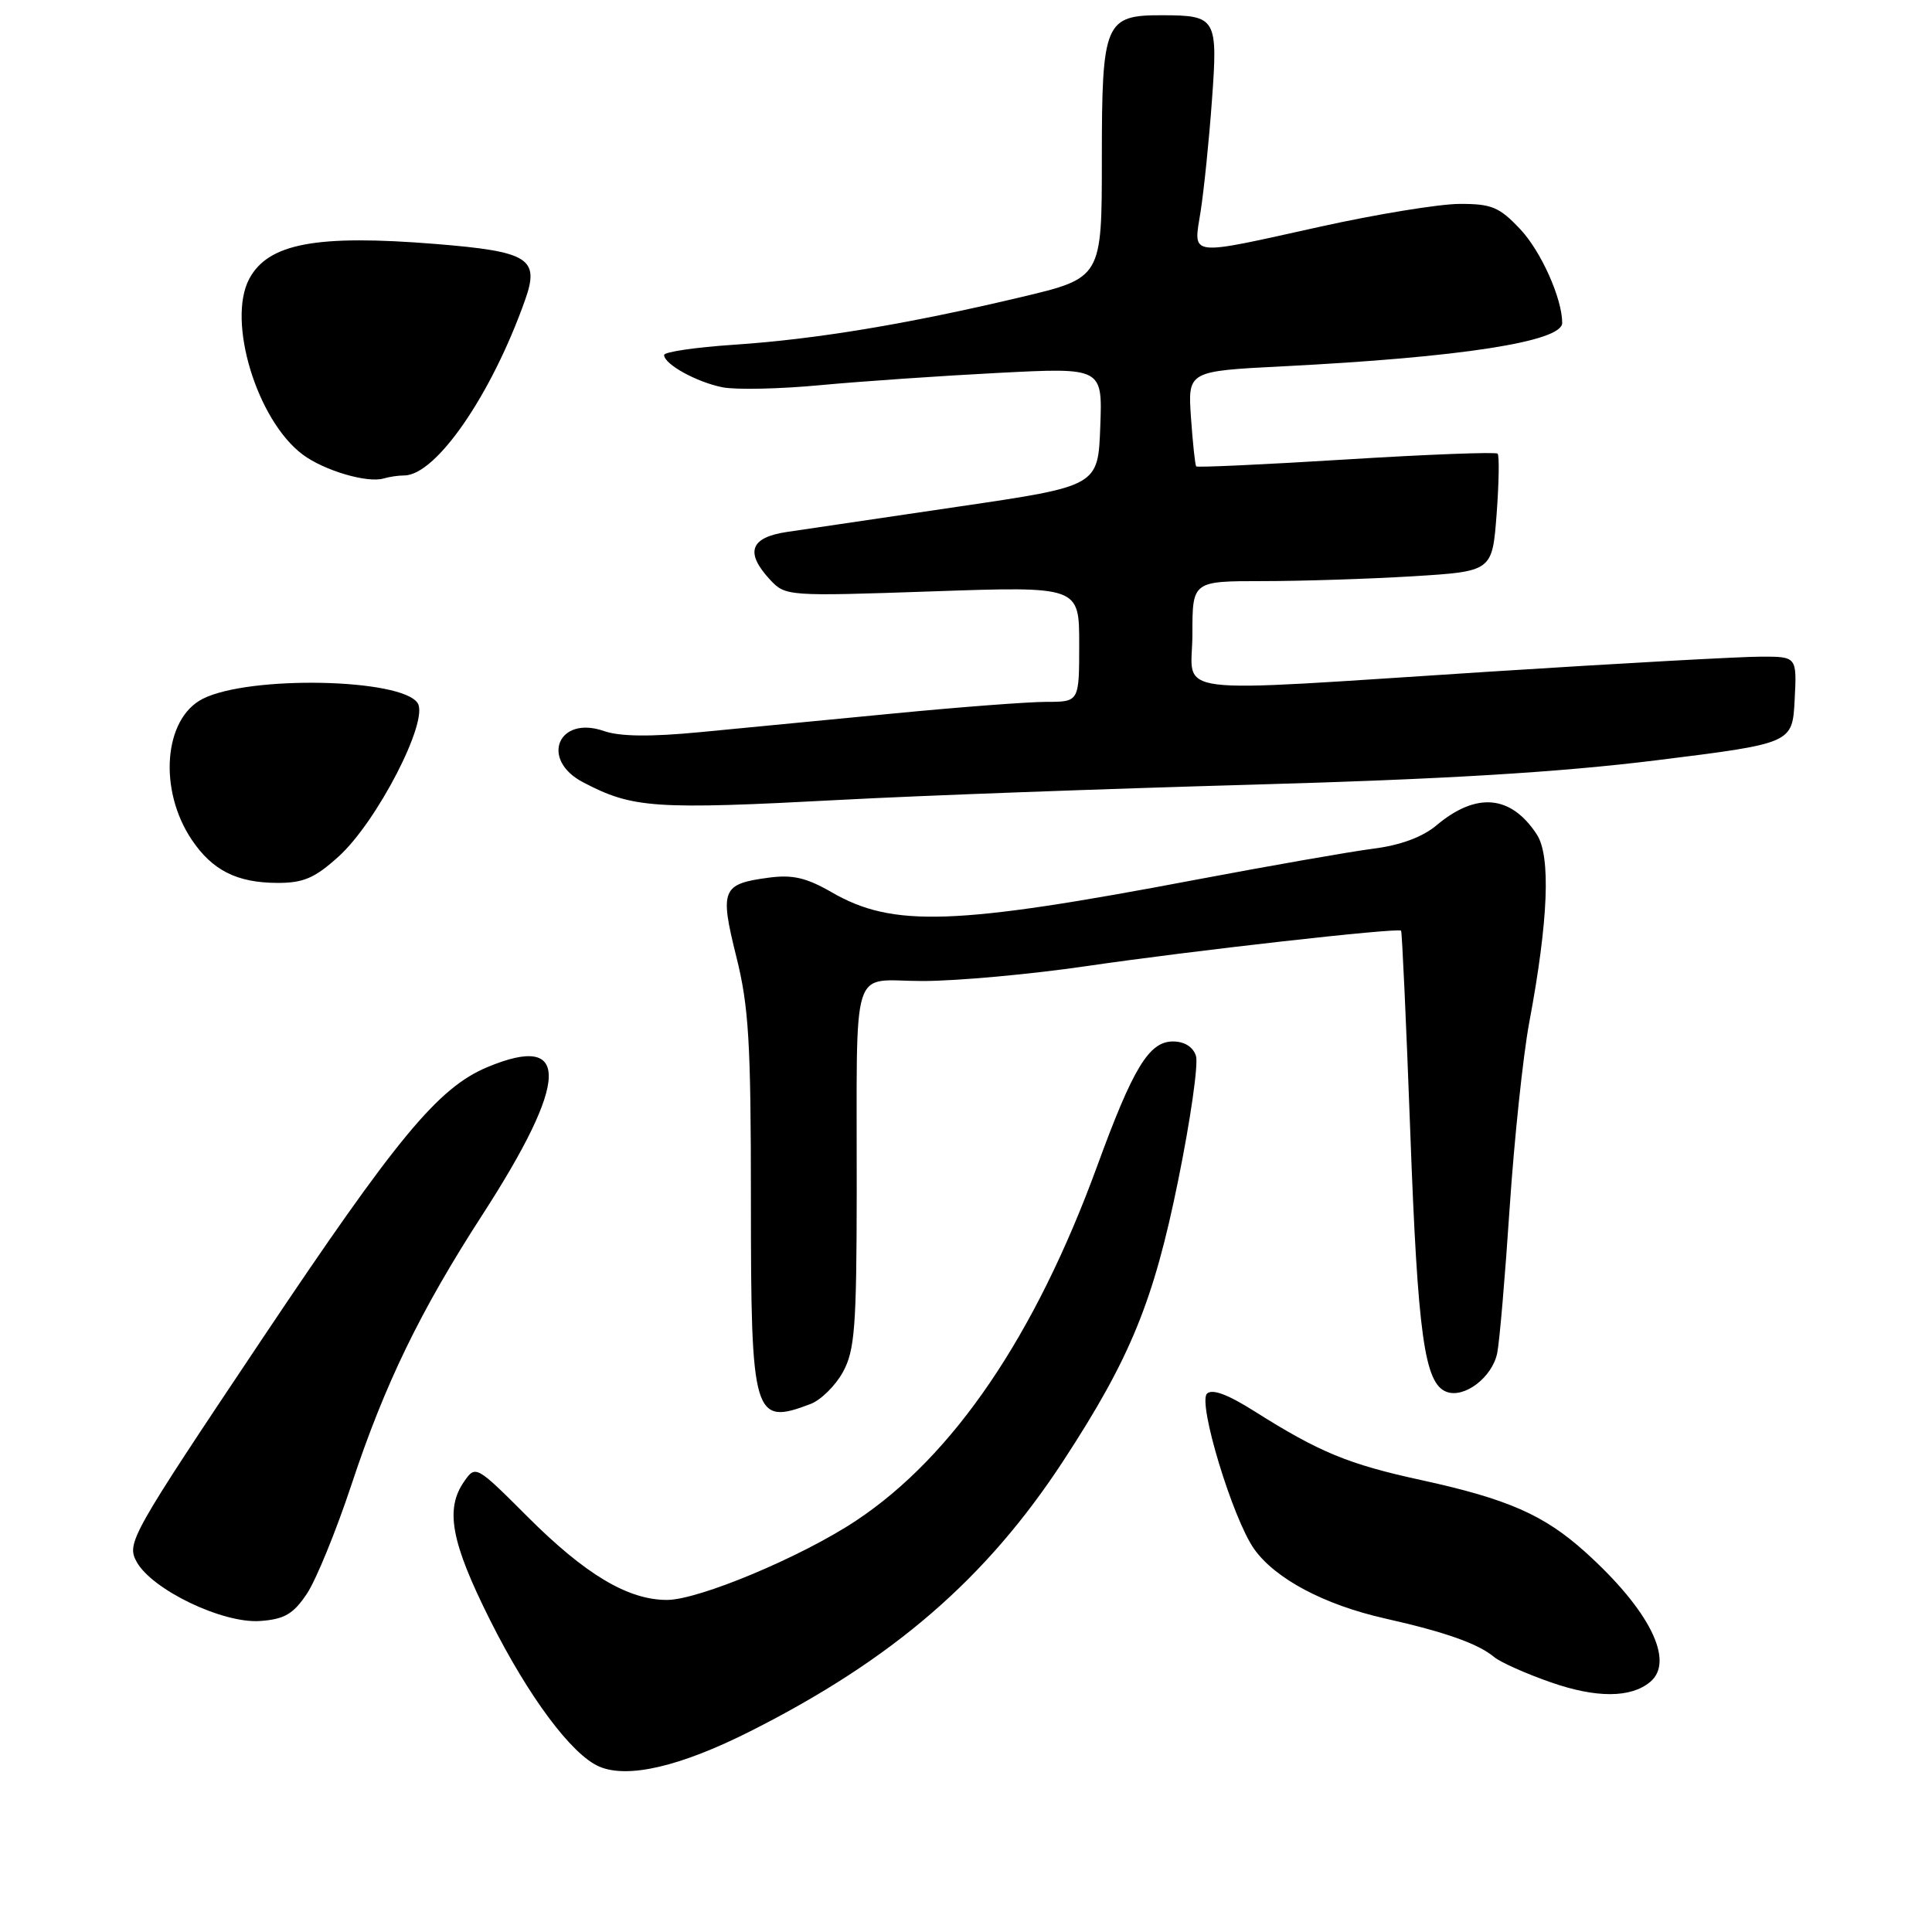 <?xml version="1.0" encoding="UTF-8" standalone="no"?>
<!DOCTYPE svg PUBLIC "-//W3C//DTD SVG 1.1//EN" "http://www.w3.org/Graphics/SVG/1.1/DTD/svg11.dtd" >
<svg xmlns="http://www.w3.org/2000/svg" xmlns:xlink="http://www.w3.org/1999/xlink" version="1.1" viewBox="0 0 256 256">
 <g >
 <path fill="currentColor"
d=" M 99.40 229.41 C 118.36 219.85 130.71 209.17 140.94 193.50 C 149.79 179.95 152.87 172.41 156.12 156.38 C 157.75 148.38 158.81 140.96 158.47 139.91 C 158.09 138.72 156.95 138.00 155.42 138.00 C 152.26 138.00 150.14 141.48 145.40 154.46 C 137.18 176.97 126.33 192.94 113.44 201.49 C 106.22 206.29 92.59 212.00 88.37 212.00 C 83.21 212.00 77.56 208.63 69.91 200.98 C 63.11 194.18 63.02 194.13 61.52 196.28 C 58.94 199.95 59.76 204.33 64.93 214.66 C 70.03 224.83 75.75 232.51 79.40 234.08 C 83.18 235.70 90.14 234.08 99.40 229.41 Z  M 218.65 222.87 C 221.97 220.12 218.56 213.31 210.04 205.64 C 204.58 200.73 199.78 198.62 188.33 196.12 C 178.66 194.02 174.82 192.43 166.22 187.00 C 162.68 184.76 160.61 183.99 159.93 184.67 C 158.69 185.91 163.34 201.24 166.18 205.25 C 168.98 209.19 175.44 212.63 183.50 214.45 C 191.53 216.26 195.86 217.79 198.00 219.58 C 198.82 220.26 202.20 221.77 205.50 222.92 C 211.52 225.02 216.09 225.00 218.65 222.87 Z  M 40.65 211.20 C 41.87 209.39 44.54 202.86 46.58 196.70 C 50.99 183.38 55.69 173.69 63.93 160.95 C 75.42 143.17 75.64 136.78 64.58 141.40 C 58.06 144.13 52.64 150.67 34.76 177.38 C 17.29 203.49 16.75 204.46 18.10 206.94 C 20.14 210.65 29.52 215.15 34.47 214.79 C 37.68 214.56 38.86 213.87 40.65 211.20 Z  M 107.39 186.04 C 108.77 185.52 110.71 183.60 111.70 181.79 C 113.26 178.93 113.50 175.82 113.52 158.00 C 113.56 126.76 112.55 130.00 122.25 129.99 C 126.79 129.99 136.57 129.10 144.00 128.01 C 157.78 125.99 185.23 122.90 185.65 123.32 C 185.78 123.45 186.33 135.47 186.87 150.03 C 187.86 176.90 188.75 183.31 191.66 184.42 C 194.03 185.33 197.74 182.50 198.39 179.28 C 198.70 177.75 199.44 169.07 200.04 160.00 C 200.65 150.93 201.81 139.90 202.63 135.50 C 205.17 121.96 205.51 113.43 203.63 110.56 C 200.20 105.33 195.63 104.92 190.33 109.37 C 188.50 110.91 185.56 112.00 182.00 112.45 C 178.97 112.84 168.40 114.69 158.50 116.56 C 126.47 122.64 118.31 122.92 110.20 118.23 C 106.84 116.29 105.01 115.87 101.83 116.30 C 95.66 117.12 95.35 117.87 97.56 126.74 C 99.22 133.36 99.50 138.11 99.50 159.09 C 99.50 187.79 99.83 188.92 107.39 186.04 Z  M 44.85 113.51 C 49.93 108.93 56.84 95.55 55.35 93.18 C 53.28 89.89 33.01 89.47 26.86 92.60 C 21.69 95.22 20.96 104.68 25.42 111.29 C 28.14 115.33 31.39 116.97 36.75 116.99 C 40.20 117.00 41.71 116.35 44.85 113.51 Z  M 111.50 105.98 C 121.95 105.42 146.47 104.52 166.00 103.97 C 191.48 103.25 206.58 102.34 219.50 100.74 C 237.50 98.50 237.50 98.50 237.80 92.75 C 238.10 87.00 238.10 87.00 233.30 87.01 C 230.66 87.01 214.55 87.90 197.50 88.99 C 153.56 91.80 158.00 92.36 158.00 84.00 C 158.00 77.00 158.00 77.00 167.34 77.00 C 172.48 77.00 181.42 76.71 187.21 76.36 C 197.73 75.71 197.73 75.71 198.31 68.13 C 198.62 63.96 198.68 60.35 198.44 60.11 C 198.20 59.87 189.17 60.21 178.38 60.88 C 167.59 61.55 158.64 61.96 158.50 61.80 C 158.36 61.63 158.05 58.73 157.81 55.34 C 157.39 49.18 157.39 49.18 169.94 48.54 C 193.60 47.35 207.00 45.26 207.00 42.79 C 207.00 39.56 204.19 33.28 201.43 30.36 C 198.67 27.43 197.64 27.00 193.38 27.02 C 190.70 27.03 182.43 28.38 175.01 30.02 C 157.16 33.97 158.13 34.09 159.09 28.00 C 159.52 25.25 160.20 18.68 160.58 13.40 C 161.39 2.42 161.17 2.04 154.08 2.02 C 146.38 1.99 146.00 2.88 146.00 21.07 C 146.00 36.83 146.00 36.83 135.25 39.38 C 120.29 42.93 108.09 44.96 97.25 45.68 C 92.16 46.02 88.00 46.63 88.00 47.04 C 88.00 48.26 92.31 50.64 95.75 51.32 C 97.54 51.67 103.39 51.54 108.75 51.03 C 114.11 50.53 124.71 49.80 132.29 49.41 C 146.09 48.70 146.09 48.70 145.79 56.56 C 145.50 64.41 145.50 64.41 127.00 67.13 C 116.83 68.63 106.59 70.14 104.25 70.49 C 99.38 71.22 98.69 73.21 102.05 76.83 C 104.08 79.00 104.37 79.02 123.55 78.36 C 143.00 77.69 143.00 77.69 143.00 85.34 C 143.00 93.00 143.00 93.00 138.66 93.00 C 136.27 93.00 127.16 93.69 118.41 94.54 C 109.66 95.38 98.14 96.49 92.81 97.01 C 86.17 97.65 82.16 97.60 80.04 96.87 C 73.95 94.74 71.52 100.65 77.25 103.65 C 83.84 107.11 86.63 107.30 111.50 105.98 Z  M 53.55 63.00 C 57.76 63.00 65.11 52.35 69.57 39.77 C 71.54 34.24 70.09 33.33 57.76 32.33 C 41.94 31.05 35.55 32.24 33.03 36.94 C 30.04 42.53 34.05 55.72 40.12 60.24 C 42.95 62.35 48.67 64.04 50.83 63.40 C 51.56 63.18 52.79 63.00 53.55 63.00 Z "/>
</g>
</svg>
